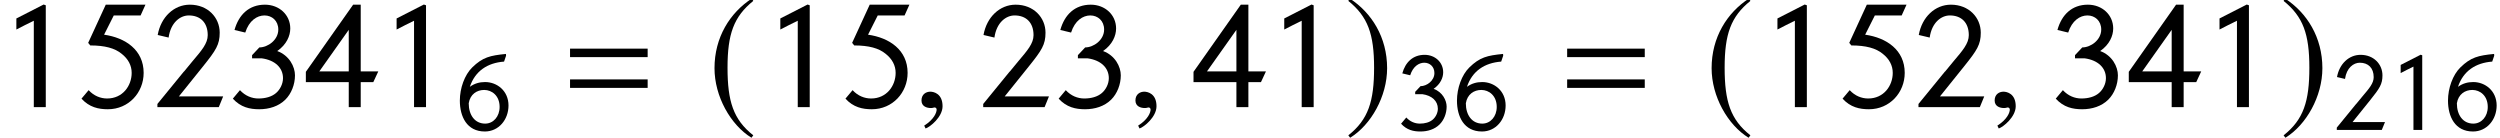 <?xml version='1.0' encoding='UTF-8'?>
<!-- This file was generated by dvisvgm 3.1.1 -->
<svg version='1.1' xmlns='http://www.w3.org/2000/svg' xmlns:xlink='http://www.w3.org/1999/xlink' width='196.508pt' height='10.827pt' viewBox='134.615 84.305 196.508 10.827'>
<defs>
<path id='g15-59' d='M2.323-.071C2.323-1.06 1.632-1.215 1.358-1.215C1.06-1.215 .667-1.036 .667-.524C.667-.048 1.096 .071 1.405 .071C1.489 .071 1.548 .06 1.584 .048C1.632 .036 1.667 .024 1.691 .024C1.775 .024 1.858 .083 1.858 .191C1.858 .417 1.667 .953 .881 1.453L.989 1.679C1.346 1.56 2.323 .774 2.323-.071Z'/>
<path id='g1-61' d='M5.014-2.882V-3.371H.542V-2.882H5.014ZM5.014-1.109V-1.598H.542V-1.109H5.014Z'/>
<path id='g1-130' d='M2.638 0V-5.869L2.515-5.913L.943-5.11V-4.472C1.258-4.629 1.625-4.83 1.948-4.979V0H2.638Z'/>
<path id='g1-131' d='M4.096-.62H1.546L2.943-2.358C3.677-3.275 3.896-3.599 3.896-4.289C3.896-5.162 3.214-5.904 2.175-5.904C1.266-5.904 .507-5.197 .323-4.158L.952-4.009C1.074-4.883 1.625-5.284 2.114-5.284C2.778-5.284 3.206-4.874 3.206-4.149C3.206-3.668 2.856-3.267 2.323-2.638L1.834-2.044V-2.053L.306-.183V0H3.843L4.096-.62Z'/>
<path id='g1-132' d='M.987-4.297C1.205-4.987 1.668-5.284 2.096-5.284S2.891-4.979 2.891-4.472C2.891-3.869 2.288-3.441 1.799-3.441L1.38-2.996V-2.812H1.939C2.699-2.708 3.162-2.271 3.162-1.668C3.162-1.336 2.987-1.004 2.76-.812C2.507-.594 2.14-.498 1.747-.498C1.371-.498 .987-.646 .681-.978L.271-.489C.725 .009 1.249 .122 1.791 .122C2.358 .122 2.909-.044 3.302-.437C3.642-.777 3.852-1.301 3.852-1.834C3.852-2.323 3.529-2.978 2.83-3.232C3.371-3.607 3.581-4.114 3.581-4.533C3.581-5.319 2.943-5.904 2.122-5.904C1.205-5.904 .611-5.328 .367-4.446L.987-4.297Z'/>
<path id='g1-133' d='M4.271-2.061H3.258V-5.904H2.821L.096-2.035V-1.441H2.568V0H3.258V-1.441H3.983L4.271-2.061ZM2.568-2.061H.873L2.568-4.455V-2.061Z'/>
<path id='g1-134' d='M4-5.904H1.712L.699-3.703L.821-3.555C1.66-3.555 2.236-3.398 2.629-3.074C3.005-2.778 3.206-2.402 3.206-1.974C3.206-1.232 2.69-.498 1.791-.498C1.415-.498 1.031-.646 .725-.978L.314-.489C.769 .009 1.293 .122 1.834 .122C3.031 .122 3.896-.839 3.896-1.974C3.896-3.293 2.847-4 1.616-4.175L2.175-5.284H3.721L4-5.904Z'/>
<path id='g1-135' d='M3.913-5.835L3.904-5.974C2.664-5.852 2.079-5.721 1.249-4.909C.655-4.324 .28-3.284 .28-2.306C.28-1.048 .83 .122 2.245 .122C3.337 .122 4.105-.812 4.105-1.922C4.105-3.066 3.214-3.765 2.262-3.765C1.825-3.765 1.424-3.651 1.066-3.389C1.476-4.629 2.454-5.276 3.756-5.372L3.913-5.835ZM3.406-1.808C3.406-1.048 2.909-.498 2.271-.498C1.459-.498 .978-1.17 .978-2.096C1.092-2.812 1.625-3.144 2.192-3.144C2.804-3.144 3.406-2.69 3.406-1.808Z'/>
<use id='g6-61' xlink:href='#g1-61' transform='scale(1.364)'/>
<use id='g6-130' xlink:href='#g1-130' transform='scale(1.364)'/>
<use id='g6-131' xlink:href='#g1-131' transform='scale(1.364)'/>
<use id='g6-132' xlink:href='#g1-132' transform='scale(1.364)'/>
<use id='g6-133' xlink:href='#g1-133' transform='scale(1.364)'/>
<use id='g6-134' xlink:href='#g1-134' transform='scale(1.364)'/>
<path id='g11-185' d='M3.514-8.54C1.787-7.42 .572-5.491 .572-3.061C.572-.846 1.834 1.394 3.478 2.406L3.621 2.215C2.049 .977 1.596-.465 1.596-3.097C1.596-5.741 2.084-7.111 3.621-8.349L3.514-8.54Z'/>
<path id='g11-186' d='M.453-8.54L.345-8.349C1.882-7.111 2.37-5.741 2.37-3.097C2.37-.465 1.918 .977 .345 2.215L.488 2.406C2.132 1.394 3.394-.846 3.394-3.061C3.394-5.491 2.18-7.42 .453-8.54Z'/>
</defs>
<g id='page1'>
<use x='134.615' y='92.726' xlink:href='#g6-130'/>
<use x='140.592' y='92.726' xlink:href='#g6-134'/>
<use x='146.57' y='92.726' xlink:href='#g6-131'/>
<use x='152.547' y='92.726' xlink:href='#g6-132'/>
<use x='158.525' y='92.726' xlink:href='#g6-133'/>
<use x='164.503' y='92.726' xlink:href='#g6-130'/>
<use x='170.48' y='94.519' xlink:href='#g1-135'/>
<use x='178.683' y='92.726' xlink:href='#g6-61'/>
<use x='190.205' y='92.726' xlink:href='#g11-185'/>
<use x='194.664' y='92.726' xlink:href='#g6-130'/>
<use x='200.642' y='92.726' xlink:href='#g6-134'/>
<use x='206.38' y='92.726' xlink:href='#g15-59'/>
<use x='211.481' y='92.726' xlink:href='#g6-131'/>
<use x='217.459' y='92.726' xlink:href='#g6-132'/>
<use x='223.197' y='92.726' xlink:href='#g15-59'/>
<use x='228.298' y='92.726' xlink:href='#g6-133'/>
<use x='234.275' y='92.726' xlink:href='#g6-130'/>
<use x='240.253' y='92.726' xlink:href='#g11-186'/>
<use x='244.473' y='94.519' xlink:href='#g1-132'/>
<use x='248.857' y='94.519' xlink:href='#g1-135'/>
<use x='257.059' y='92.726' xlink:href='#g6-61'/>
<use x='268.581' y='92.726' xlink:href='#g11-185'/>
<use x='273.041' y='92.726' xlink:href='#g6-130'/>
<use x='279.018' y='92.726' xlink:href='#g6-134'/>
<use x='284.996' y='92.726' xlink:href='#g6-131'/>
<use x='290.734' y='92.726' xlink:href='#g15-59'/>
<use x='295.835' y='92.726' xlink:href='#g6-132'/>
<use x='301.813' y='92.726' xlink:href='#g6-133'/>
<use x='307.79' y='92.726' xlink:href='#g6-130'/>
<use x='313.768' y='92.726' xlink:href='#g11-186'/>
<use x='317.988' y='94.519' xlink:href='#g1-131'/>
<use x='322.372' y='94.519' xlink:href='#g1-130'/>
<use x='326.755' y='94.519' xlink:href='#g1-135'/>
</g>
</svg>